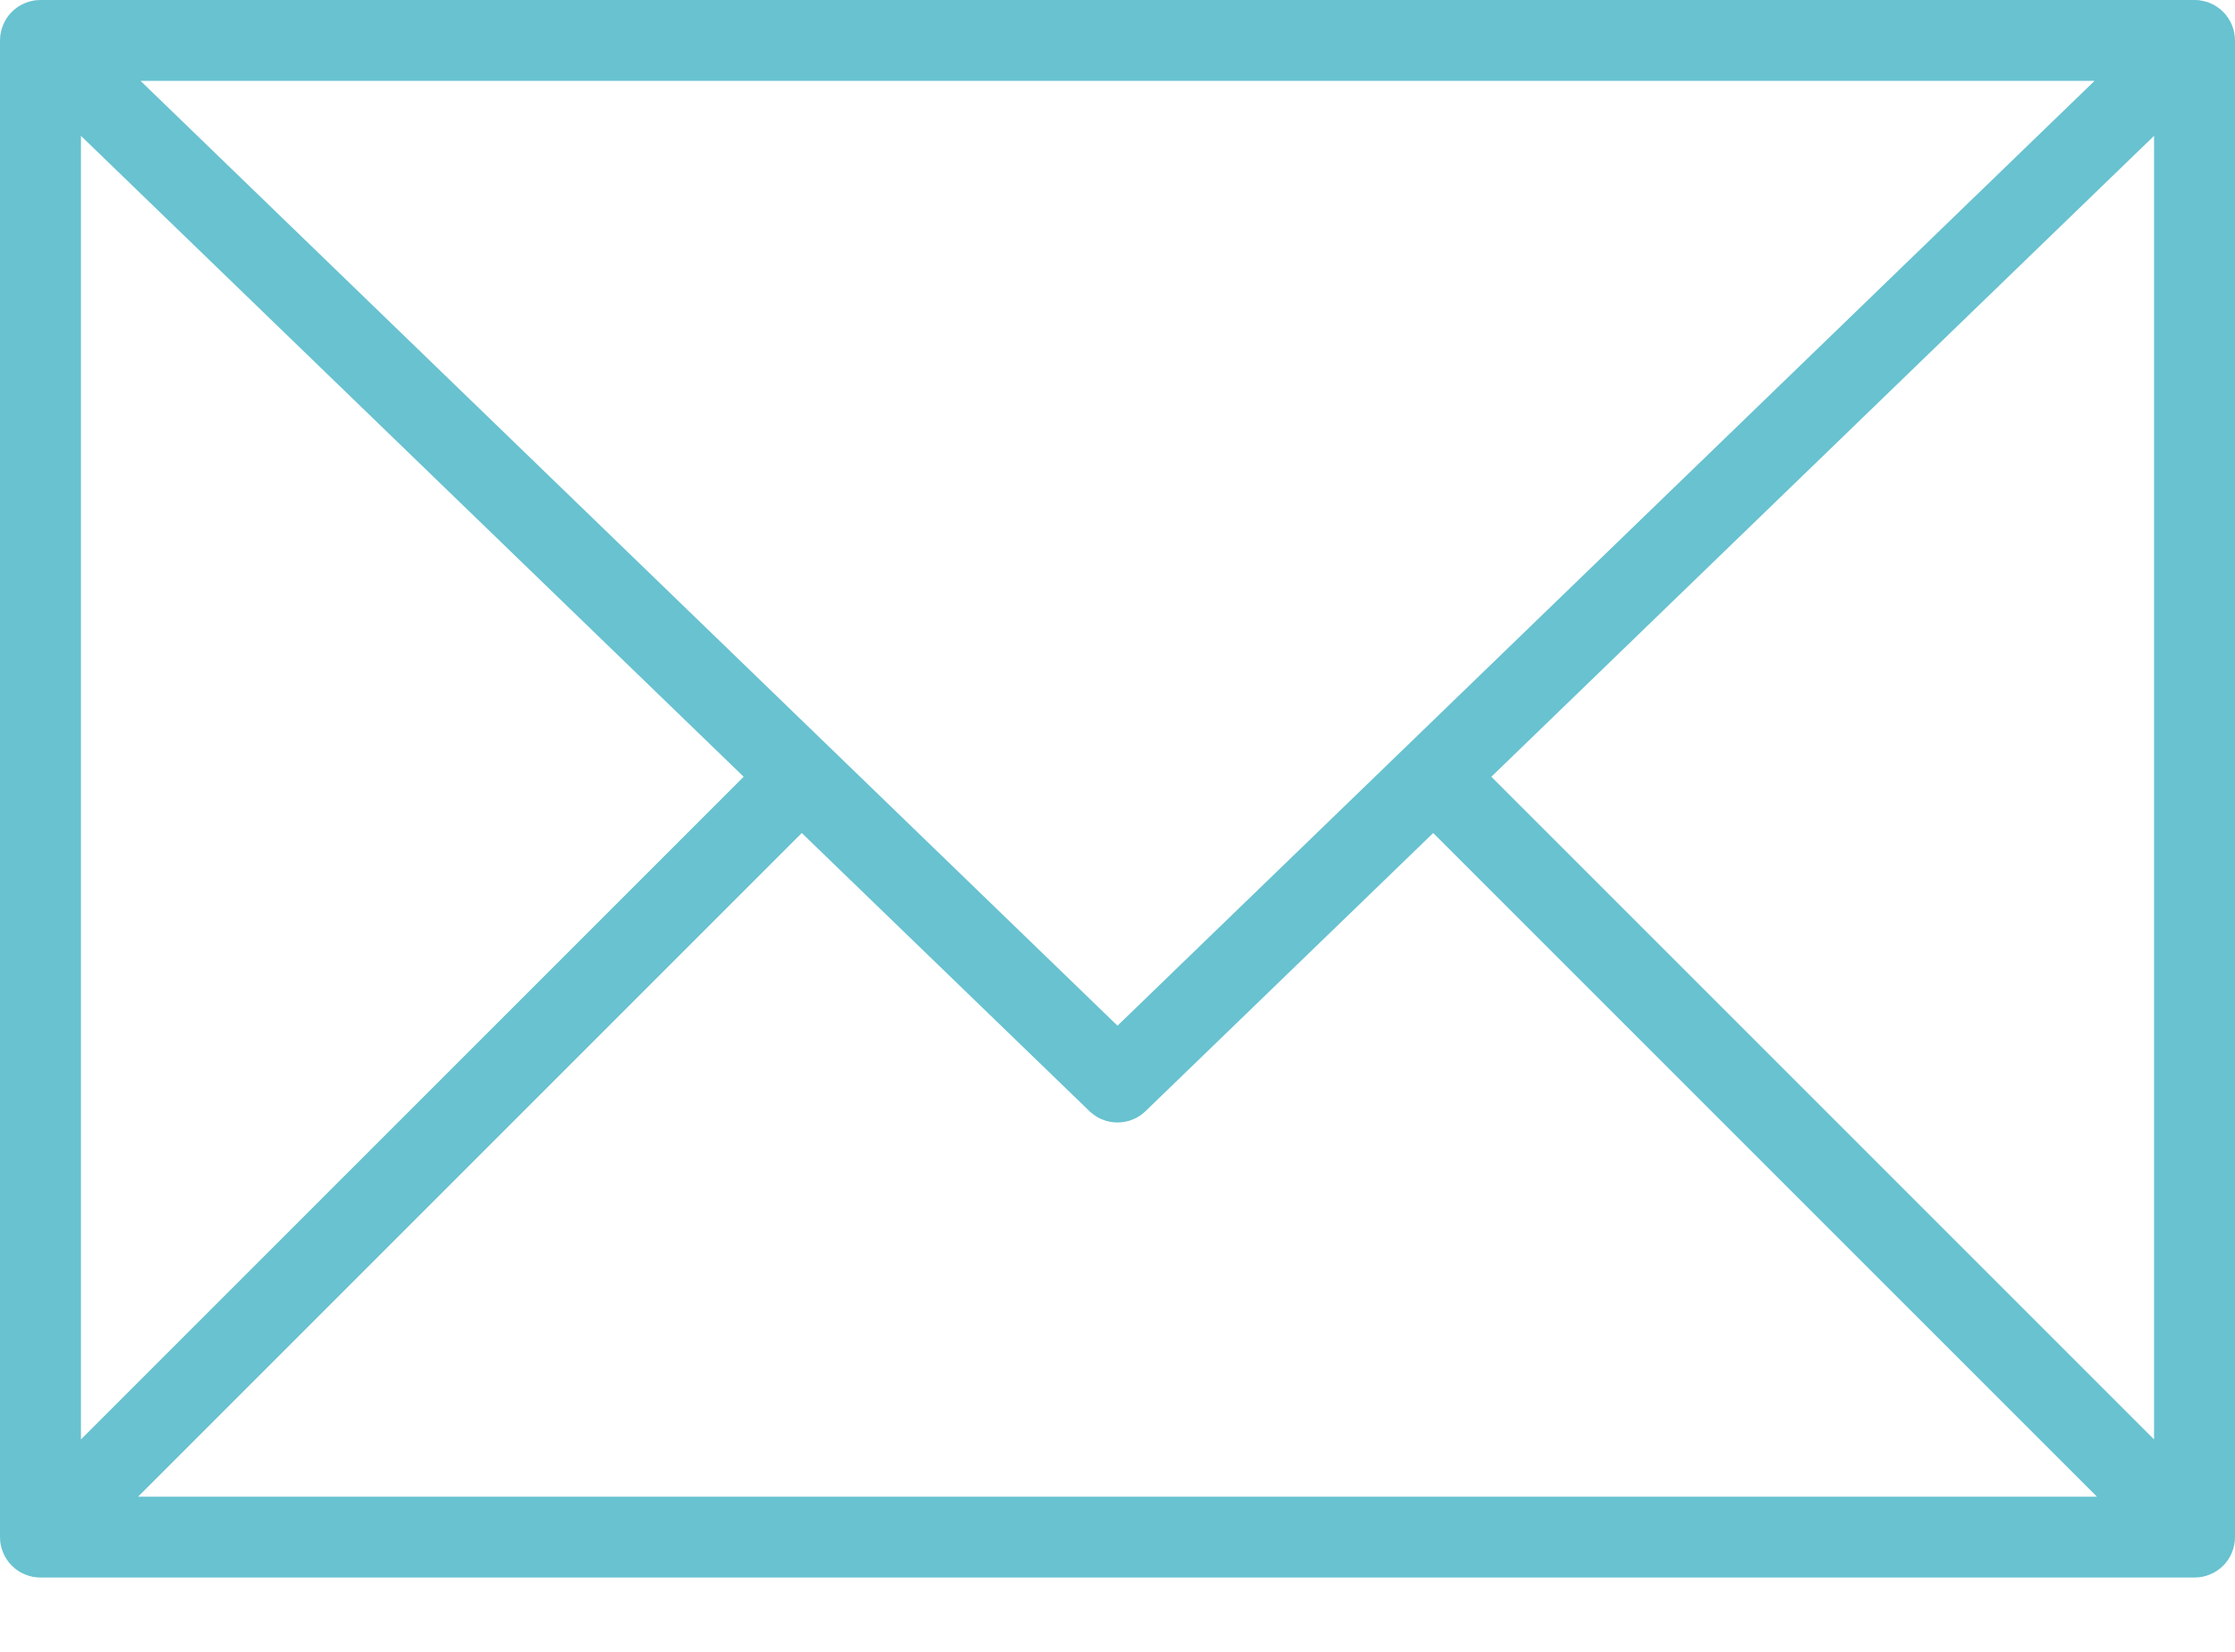 <svg width="23" height="17" viewBox="0 0 23 17" fill="none" xmlns="http://www.w3.org/2000/svg">
<path d="M0.335 16.227C0.328 16.226 0.321 16.224 0.315 16.222C0.308 16.221 0.302 16.219 0.295 16.217C0.289 16.215 0.282 16.213 0.276 16.21C0.27 16.208 0.263 16.206 0.257 16.203C0.251 16.201 0.245 16.198 0.24 16.195C0.233 16.192 0.226 16.189 0.22 16.186C0.215 16.183 0.21 16.18 0.204 16.177C0.198 16.173 0.191 16.169 0.185 16.165C0.18 16.161 0.174 16.157 0.169 16.153C0.164 16.149 0.158 16.145 0.152 16.141C0.145 16.134 0.138 16.128 0.131 16.121C0.128 16.118 0.125 16.116 0.122 16.113C0.119 16.11 0.116 16.107 0.114 16.104C0.107 16.097 0.101 16.09 0.094 16.083C0.09 16.077 0.086 16.071 0.081 16.065C0.078 16.06 0.074 16.055 0.07 16.05C0.066 16.044 0.062 16.037 0.058 16.03C0.055 16.025 0.052 16.02 0.049 16.015C0.046 16.009 0.043 16.002 0.039 15.995C0.037 15.989 0.034 15.984 0.032 15.978C0.029 15.972 0.027 15.965 0.025 15.958C0.022 15.952 0.02 15.946 0.018 15.94C0.016 15.933 0.015 15.926 0.013 15.919C0.011 15.913 0.009 15.907 0.008 15.9C0.007 15.893 0.006 15.884 0.004 15.877C0.004 15.871 0.003 15.866 0.002 15.86C0.001 15.846 0 15.832 0 15.819V0.416C0 0.411 0.001 0.407 0.001 0.402C0.001 0.394 0.001 0.386 0.002 0.378C0.002 0.372 0.003 0.366 0.004 0.359C0.005 0.352 0.006 0.345 0.008 0.338C0.009 0.331 0.011 0.325 0.012 0.318C0.014 0.312 0.015 0.305 0.017 0.299C0.019 0.292 0.021 0.286 0.024 0.279C0.026 0.273 0.028 0.266 0.031 0.26C0.033 0.254 0.036 0.248 0.039 0.242C0.042 0.236 0.044 0.229 0.048 0.223C0.051 0.217 0.054 0.212 0.057 0.206C0.061 0.2 0.065 0.194 0.068 0.188C0.072 0.182 0.076 0.177 0.08 0.171C0.084 0.166 0.088 0.16 0.092 0.155C0.097 0.149 0.102 0.144 0.107 0.138C0.111 0.134 0.114 0.13 0.117 0.127C0.118 0.126 0.119 0.125 0.12 0.124C0.125 0.119 0.131 0.114 0.137 0.108C0.141 0.104 0.146 0.1 0.15 0.096C0.156 0.092 0.161 0.088 0.167 0.084C0.172 0.08 0.177 0.075 0.183 0.071C0.188 0.068 0.193 0.066 0.197 0.063C0.204 0.059 0.211 0.054 0.218 0.05C0.222 0.048 0.227 0.046 0.232 0.044C0.239 0.04 0.246 0.036 0.254 0.033C0.26 0.03 0.267 0.028 0.274 0.026C0.28 0.023 0.286 0.021 0.292 0.019C0.298 0.017 0.305 0.016 0.312 0.014C0.318 0.012 0.325 0.01 0.331 0.009C0.337 0.008 0.343 0.007 0.348 0.006C0.356 0.005 0.364 0.003 0.372 0.002C0.377 0.002 0.382 0.002 0.387 0.002C0.396 0.001 0.405 0 0.413 0C0.414 0 0.415 0 0.416 0H22.584C22.585 0 22.586 0 22.587 0C22.596 0 22.604 0.001 22.613 0.001C22.618 0.002 22.623 0.002 22.628 0.002C22.636 0.003 22.644 0.005 22.651 0.006C22.657 0.007 22.663 0.008 22.669 0.009C22.675 0.01 22.681 0.012 22.688 0.014C22.695 0.015 22.702 0.017 22.709 0.019C22.714 0.021 22.72 0.023 22.725 0.025C22.732 0.028 22.739 0.03 22.746 0.033C22.753 0.036 22.76 0.04 22.767 0.043C22.772 0.046 22.777 0.048 22.782 0.05C22.789 0.054 22.795 0.058 22.802 0.062C22.807 0.065 22.812 0.068 22.817 0.072C22.822 0.075 22.827 0.079 22.832 0.083C22.838 0.087 22.844 0.092 22.85 0.096C22.854 0.1 22.858 0.104 22.862 0.107C22.868 0.113 22.875 0.119 22.881 0.125C22.881 0.125 22.882 0.126 22.883 0.127C22.886 0.13 22.889 0.134 22.892 0.137C22.897 0.143 22.903 0.149 22.908 0.155C22.912 0.16 22.916 0.166 22.919 0.171C22.924 0.177 22.928 0.182 22.932 0.188C22.936 0.194 22.939 0.2 22.942 0.206C22.946 0.211 22.949 0.217 22.952 0.223C22.956 0.229 22.958 0.235 22.961 0.242C22.964 0.248 22.967 0.254 22.969 0.26C22.972 0.266 22.974 0.273 22.976 0.279C22.979 0.286 22.981 0.292 22.983 0.299C22.985 0.305 22.986 0.312 22.988 0.318C22.989 0.325 22.991 0.331 22.992 0.338C22.994 0.345 22.994 0.352 22.995 0.359C22.996 0.366 22.997 0.372 22.998 0.378C22.999 0.386 22.999 0.394 22.999 0.402C22.999 0.407 23 0.411 23 0.416V15.819C23 15.832 22.999 15.846 22.998 15.86C22.997 15.866 22.996 15.872 22.995 15.877C22.994 15.885 22.993 15.893 22.992 15.9C22.991 15.907 22.989 15.914 22.987 15.921C22.985 15.927 22.984 15.933 22.982 15.94C22.98 15.946 22.978 15.953 22.975 15.959C22.973 15.966 22.971 15.972 22.968 15.978C22.966 15.984 22.963 15.99 22.96 15.996C22.957 16.002 22.954 16.009 22.951 16.015C22.948 16.021 22.944 16.026 22.941 16.032C22.938 16.038 22.934 16.044 22.93 16.05C22.926 16.056 22.922 16.061 22.917 16.067C22.913 16.072 22.91 16.078 22.906 16.083C22.898 16.093 22.889 16.102 22.881 16.111C22.88 16.111 22.879 16.112 22.878 16.113C22.877 16.114 22.876 16.115 22.875 16.116C22.866 16.125 22.857 16.133 22.848 16.141C22.843 16.145 22.837 16.148 22.832 16.152C22.827 16.157 22.821 16.161 22.815 16.165C22.809 16.169 22.803 16.173 22.797 16.176C22.791 16.18 22.786 16.183 22.78 16.186C22.774 16.189 22.767 16.192 22.761 16.195C22.755 16.198 22.749 16.201 22.743 16.203C22.737 16.206 22.731 16.208 22.724 16.21C22.718 16.213 22.711 16.215 22.705 16.217C22.698 16.219 22.692 16.221 22.686 16.222C22.679 16.224 22.672 16.226 22.665 16.227C22.658 16.229 22.651 16.23 22.643 16.23C22.637 16.231 22.631 16.233 22.625 16.233C22.611 16.234 22.597 16.235 22.584 16.235H0.416C0.403 16.235 0.389 16.234 0.375 16.233C0.369 16.233 0.363 16.231 0.357 16.23C0.35 16.23 0.342 16.229 0.335 16.227ZM22.167 1.398L15.347 7.994L22.167 14.814V1.398ZM11.5 10.556L21.555 0.832H1.446L11.5 10.556ZM14.749 8.573L11.789 11.435C11.786 11.439 11.781 11.442 11.777 11.445C11.773 11.45 11.768 11.454 11.763 11.458C11.757 11.463 11.751 11.467 11.745 11.472C11.739 11.476 11.734 11.48 11.729 11.483C11.723 11.487 11.716 11.491 11.71 11.495C11.704 11.498 11.699 11.501 11.694 11.504C11.687 11.508 11.68 11.511 11.673 11.514C11.668 11.516 11.662 11.519 11.657 11.521C11.649 11.524 11.642 11.527 11.634 11.529C11.629 11.531 11.624 11.533 11.619 11.535C11.611 11.537 11.602 11.539 11.594 11.541C11.589 11.542 11.584 11.543 11.58 11.544C11.57 11.546 11.561 11.547 11.551 11.548C11.548 11.549 11.544 11.55 11.54 11.55C11.527 11.551 11.513 11.552 11.5 11.552H11.5C11.487 11.552 11.473 11.551 11.46 11.55C11.456 11.55 11.452 11.549 11.448 11.548C11.439 11.547 11.43 11.546 11.42 11.544C11.415 11.543 11.411 11.542 11.406 11.541C11.398 11.539 11.389 11.537 11.381 11.535C11.376 11.533 11.371 11.531 11.366 11.529C11.358 11.527 11.351 11.524 11.343 11.521C11.338 11.519 11.332 11.516 11.327 11.514C11.32 11.511 11.313 11.508 11.306 11.504C11.301 11.501 11.295 11.498 11.29 11.495C11.284 11.491 11.277 11.487 11.271 11.483C11.266 11.48 11.26 11.476 11.255 11.472C11.249 11.467 11.243 11.463 11.238 11.458C11.232 11.454 11.227 11.45 11.222 11.445C11.219 11.442 11.214 11.438 11.211 11.435L8.251 8.573L1.421 15.403H21.579L14.749 8.573ZM7.653 7.994L0.833 1.398V14.814L7.653 7.994Z" fill="#68C2D0"/>
</svg>
